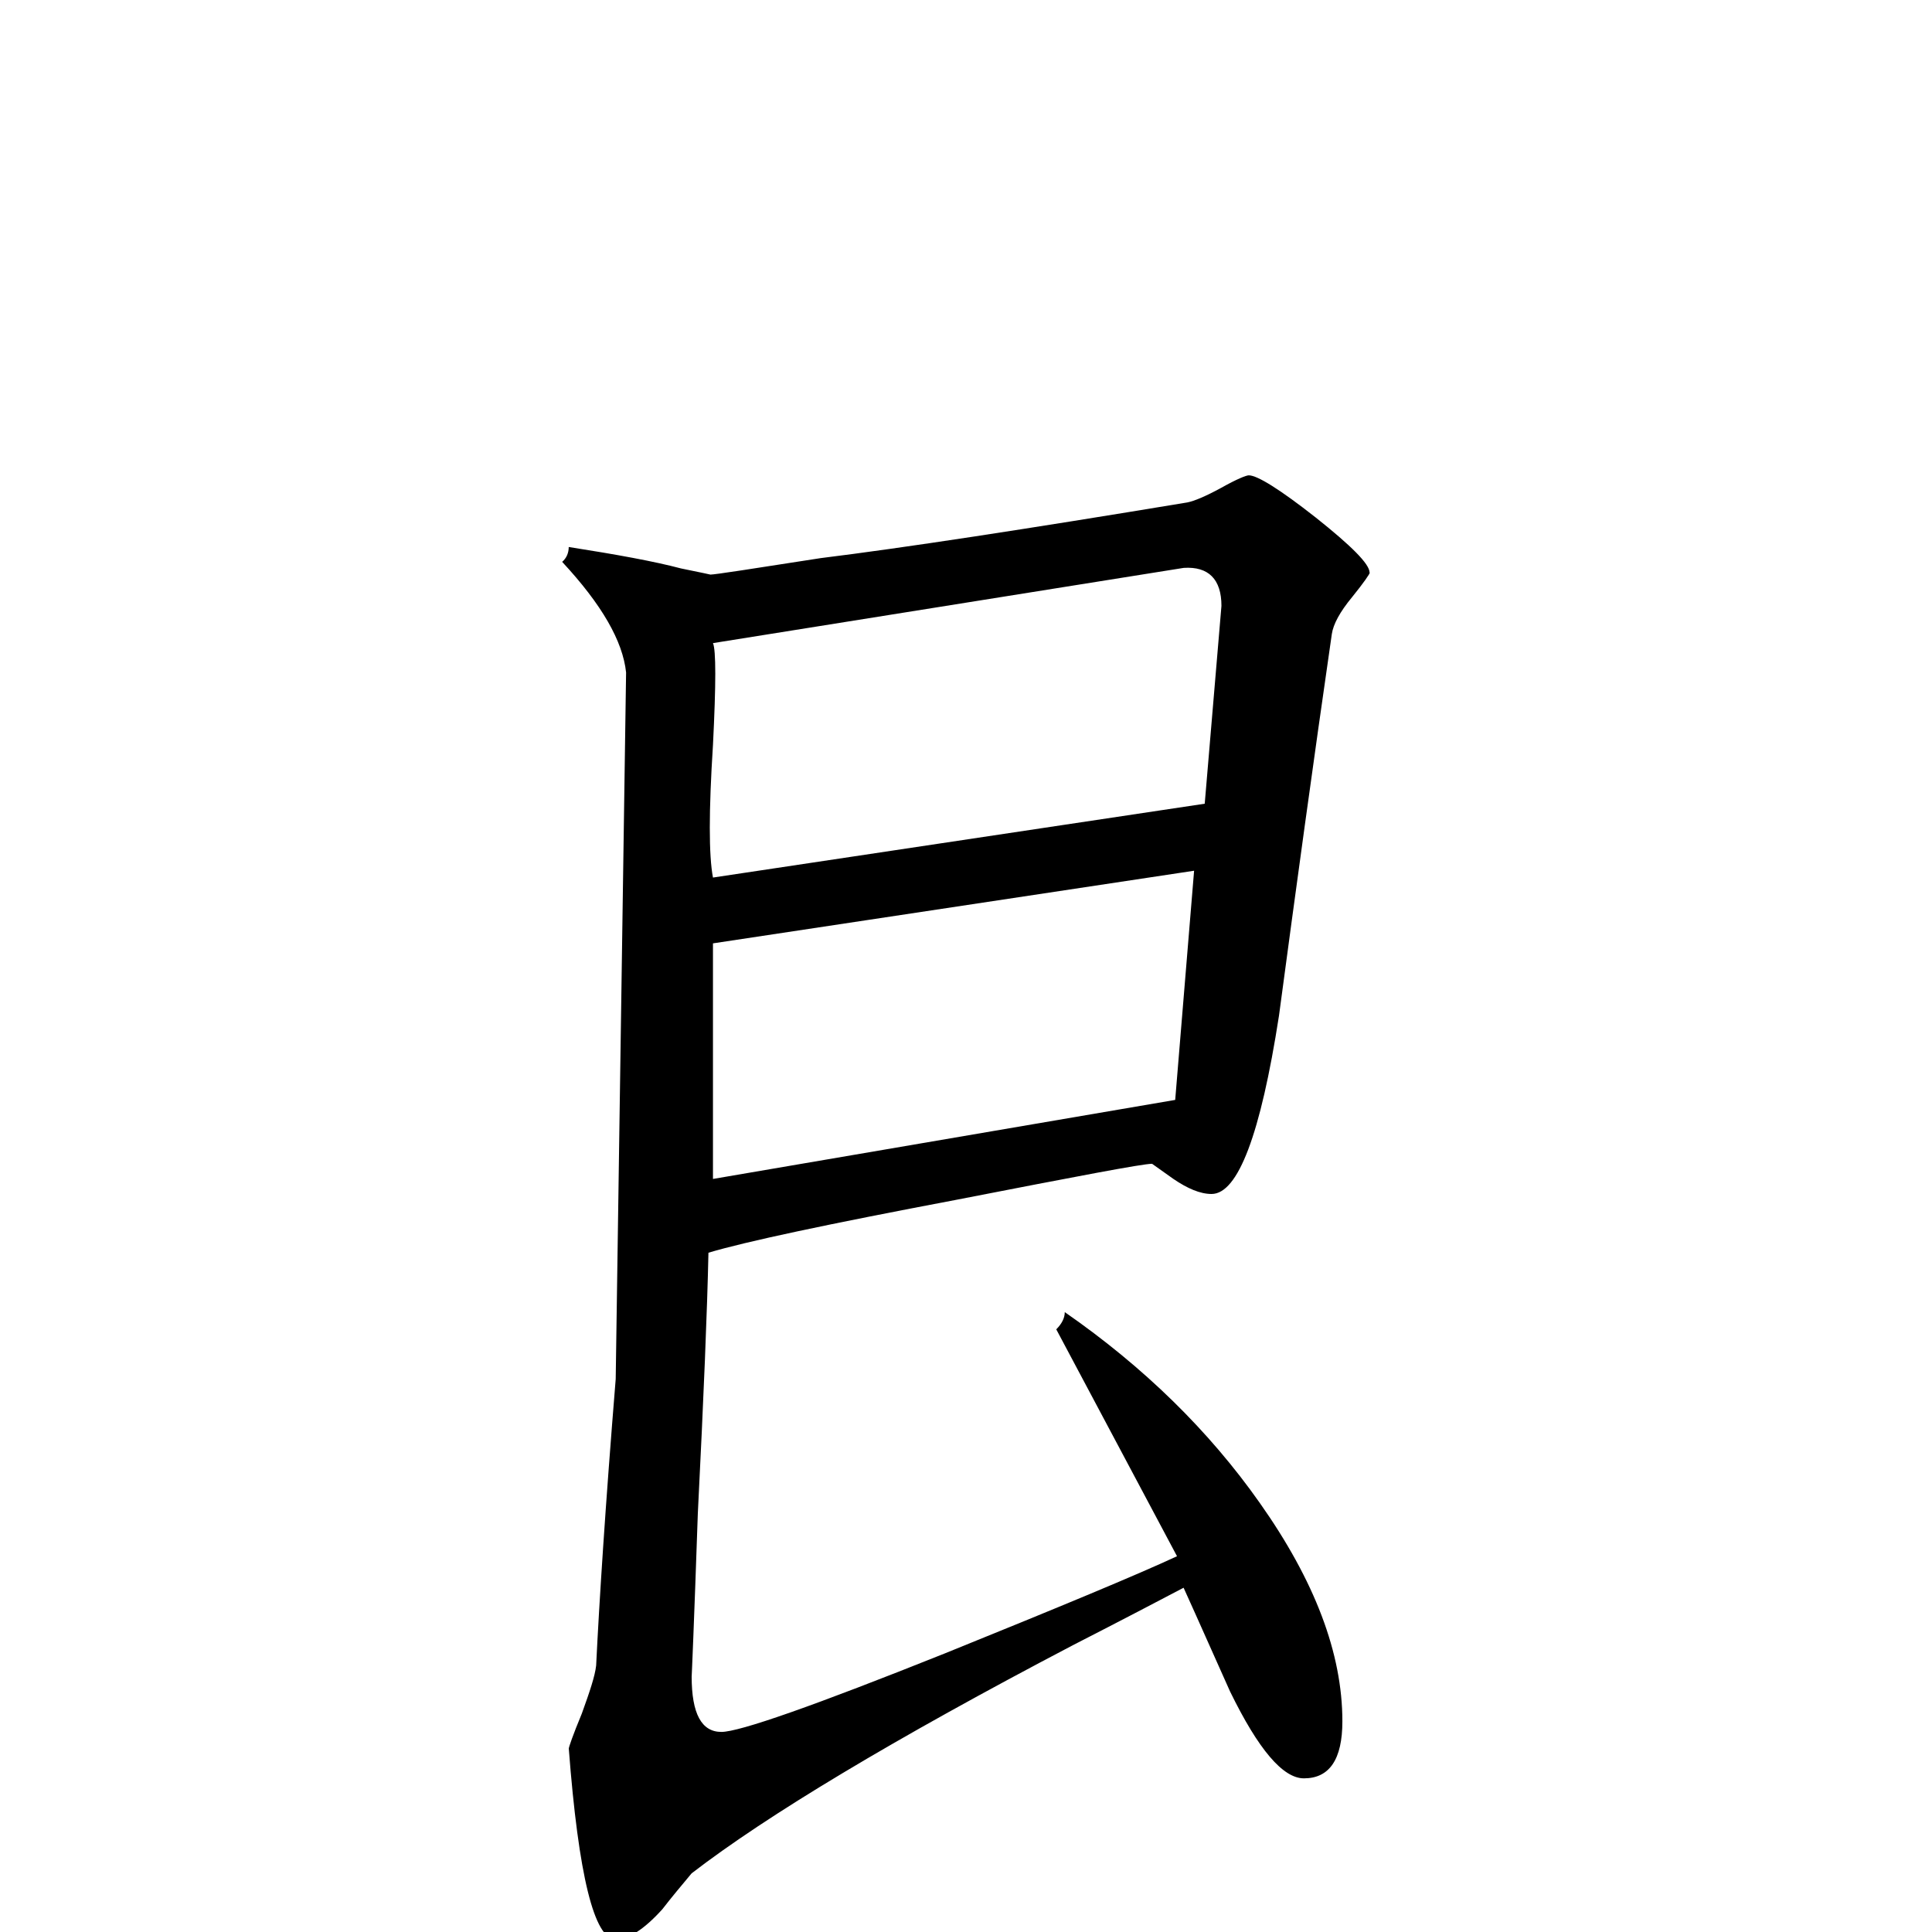 <svg viewBox="4 0 32 32" xmlns="http://www.w3.org/2000/svg"><path d="m26.688 9.484c0 .02-.094.16-.293.406-.203.246-.312.449-.336.613-.305 2.109-.594 4.215-.875 6.32-.305 1.969-.68 2.953-1.117 2.953-.188 0-.398-.09-.633-.25-.23-.164-.352-.25-.352-.25-.16 0-1.242.207-3.25.598-2.125.402-3.484.691-4.098.875-.02.941-.078 2.379-.176 4.324-.062 1.82-.102 2.723-.102 2.695 0 .617.164.918.492.918.301 0 1.535-.434 3.703-1.301 1.91-.773 3.191-1.305 3.844-1.609l-2-3.758c.094-.094.141-.191.141-.285 1.312.91 2.391 1.969 3.227 3.156.914 1.293 1.371 2.496 1.371 3.621 0 .633-.215.945-.637.945-.348 0-.754-.477-1.223-1.438-.262-.582-.516-1.16-.77-1.719-.402.211-1.012.531-1.836.953-2.969 1.555-5.07 2.82-6.312 3.777-.16.191-.328.391-.488.598-.309.34-.562.496-.77.496-.355 0-.617-1.059-.777-3.16 0-.023.066-.219.215-.578.133-.367.219-.625.238-.797.051-1.047.152-2.633.324-4.746l.172-11.703c-.055-.52-.402-1.125-1.059-1.832.074-.062.109-.152.109-.246.797.125 1.418.238 1.859.355.328.066.488.102.488.102.074 0 .68-.094 1.828-.273 1.359-.168 3.383-.477 6.07-.922.117-.023.305-.102.562-.242.258-.145.414-.207.457-.207.141 0 .512.23 1.109.699.59.469.891.77.891.91zm-2.457.551c0-.441-.215-.656-.625-.629l-7.797 1.246c.051.113.051.676 0 1.688-.07 1.094-.07 1.828 0 2.195l8.145-1.223zm-.453 4.387-7.969 1.203v3.902l7.656-1.309zm0 0"/></svg>